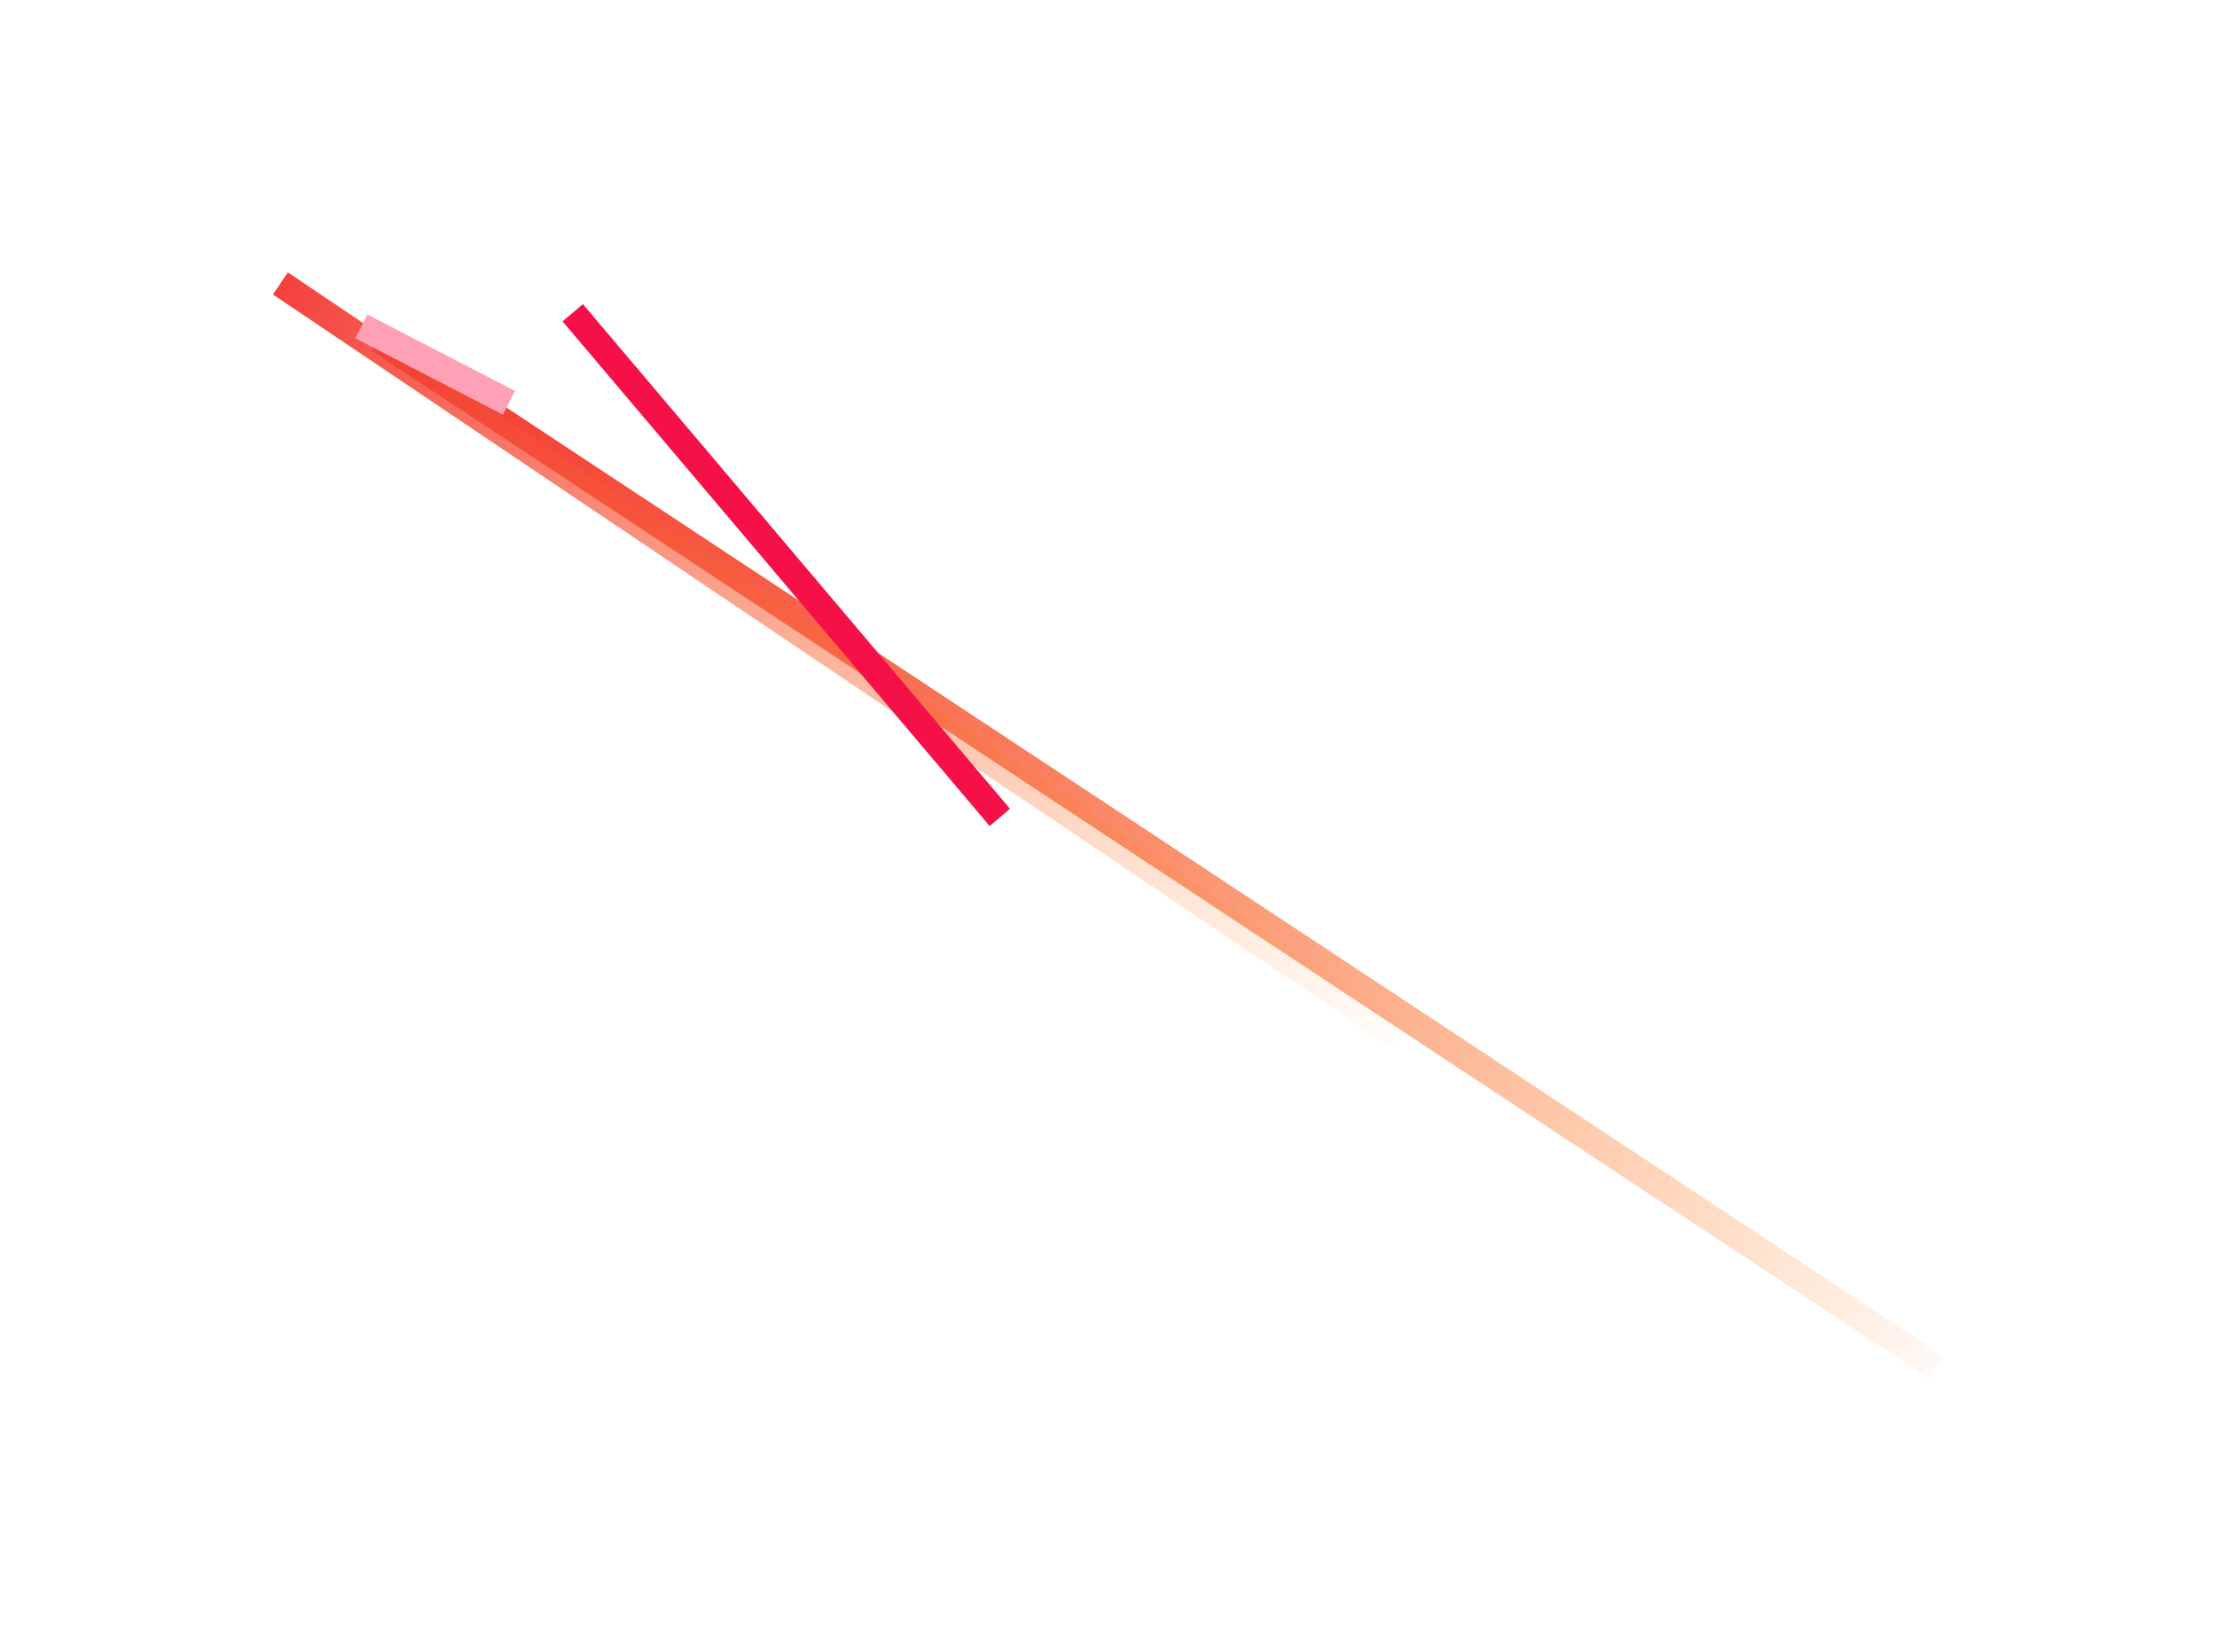 <svg width="3408" height="2540" viewBox="0 0 3408 2540" fill="none" xmlns="http://www.w3.org/2000/svg">
<g style="mix-blend-mode:screen" filter="url(#filter0_f_250_6)">
<path d="M582.738 522.079L2978 2103.29" stroke="url(#paint0_linear_250_6)" stroke-width="41"/>
</g>
<g style="mix-blend-mode:screen" filter="url(#filter1_f_250_6)">
<path d="M582.738 522.079L2978 2103.29" stroke="url(#paint1_linear_250_6)" stroke-width="41"/>
</g>
<g style="mix-blend-mode:screen" filter="url(#filter2_f_250_6)">
<path d="M431 435.743L2155.62 1596.94" stroke="url(#paint2_linear_250_6)" stroke-width="41"/>
</g>
<g style="mix-blend-mode:screen" filter="url(#filter3_f_250_6)">
<path d="M880.407 480.779L1536.95 1256.63" stroke="#F51148" stroke-width="41"/>
</g>
<g style="mix-blend-mode:screen" filter="url(#filter4_f_250_6)">
<path d="M555.572 501.778L782.372 619.232" stroke="#FEA0B6" stroke-width="41"/>
</g>
<defs>
<filter id="filter0_f_250_6" x="152.744" y="86.271" width="3255.25" height="2452.83" filterUnits="userSpaceOnUse" color-interpolation-filters="sRGB">
<feFlood flood-opacity="0" result="BackgroundImageFix"/>
<feBlend mode="normal" in="SourceGraphic" in2="BackgroundImageFix" result="shape"/>
<feGaussianBlur stdDeviation="209.35" result="effect1_foregroundBlur_250_6"/>
</filter>
<filter id="filter1_f_250_6" x="152.744" y="86.271" width="3255.25" height="2452.83" filterUnits="userSpaceOnUse" color-interpolation-filters="sRGB">
<feFlood flood-opacity="0" result="BackgroundImageFix"/>
<feBlend mode="normal" in="SourceGraphic" in2="BackgroundImageFix" result="shape"/>
<feGaussianBlur stdDeviation="209.35" result="effect1_foregroundBlur_250_6"/>
</filter>
<filter id="filter2_f_250_6" x="0.851" y="0.038" width="2584.92" height="2032.61" filterUnits="userSpaceOnUse" color-interpolation-filters="sRGB">
<feFlood flood-opacity="0" result="BackgroundImageFix"/>
<feBlend mode="normal" in="SourceGraphic" in2="BackgroundImageFix" result="shape"/>
<feGaussianBlur stdDeviation="209.35" result="effect1_foregroundBlur_250_6"/>
</filter>
<filter id="filter3_f_250_6" x="446.058" y="48.836" width="1525.24" height="1639.74" filterUnits="userSpaceOnUse" color-interpolation-filters="sRGB">
<feFlood flood-opacity="0" result="BackgroundImageFix"/>
<feBlend mode="normal" in="SourceGraphic" in2="BackgroundImageFix" result="shape"/>
<feGaussianBlur stdDeviation="209.35" result="effect1_foregroundBlur_250_6"/>
</filter>
<filter id="filter4_f_250_6" x="267.049" y="202.108" width="803.847" height="716.794" filterUnits="userSpaceOnUse" color-interpolation-filters="sRGB">
<feFlood flood-opacity="0" result="BackgroundImageFix"/>
<feBlend mode="normal" in="SourceGraphic" in2="BackgroundImageFix" result="shape"/>
<feGaussianBlur stdDeviation="140" result="effect1_foregroundBlur_250_6"/>
</filter>
<linearGradient id="paint0_linear_250_6" x1="499.28" y1="412.929" x2="3169.66" y2="1933.61" gradientUnits="userSpaceOnUse">
<stop stop-color="#F33535"/>
<stop offset="1" stop-color="#FF9C40" stop-opacity="0"/>
</linearGradient>
<linearGradient id="paint1_linear_250_6" x1="499.28" y1="412.929" x2="3169.66" y2="1933.61" gradientUnits="userSpaceOnUse">
<stop stop-color="#F33535"/>
<stop offset="1" stop-color="#FF9C40" stop-opacity="0"/>
</linearGradient>
<linearGradient id="paint2_linear_250_6" x1="370.909" y1="355.585" x2="2312.02" y2="1439.36" gradientUnits="userSpaceOnUse">
<stop stop-color="#F33535"/>
<stop offset="1" stop-color="#FF9C40" stop-opacity="0"/>
</linearGradient>
</defs>
</svg>
